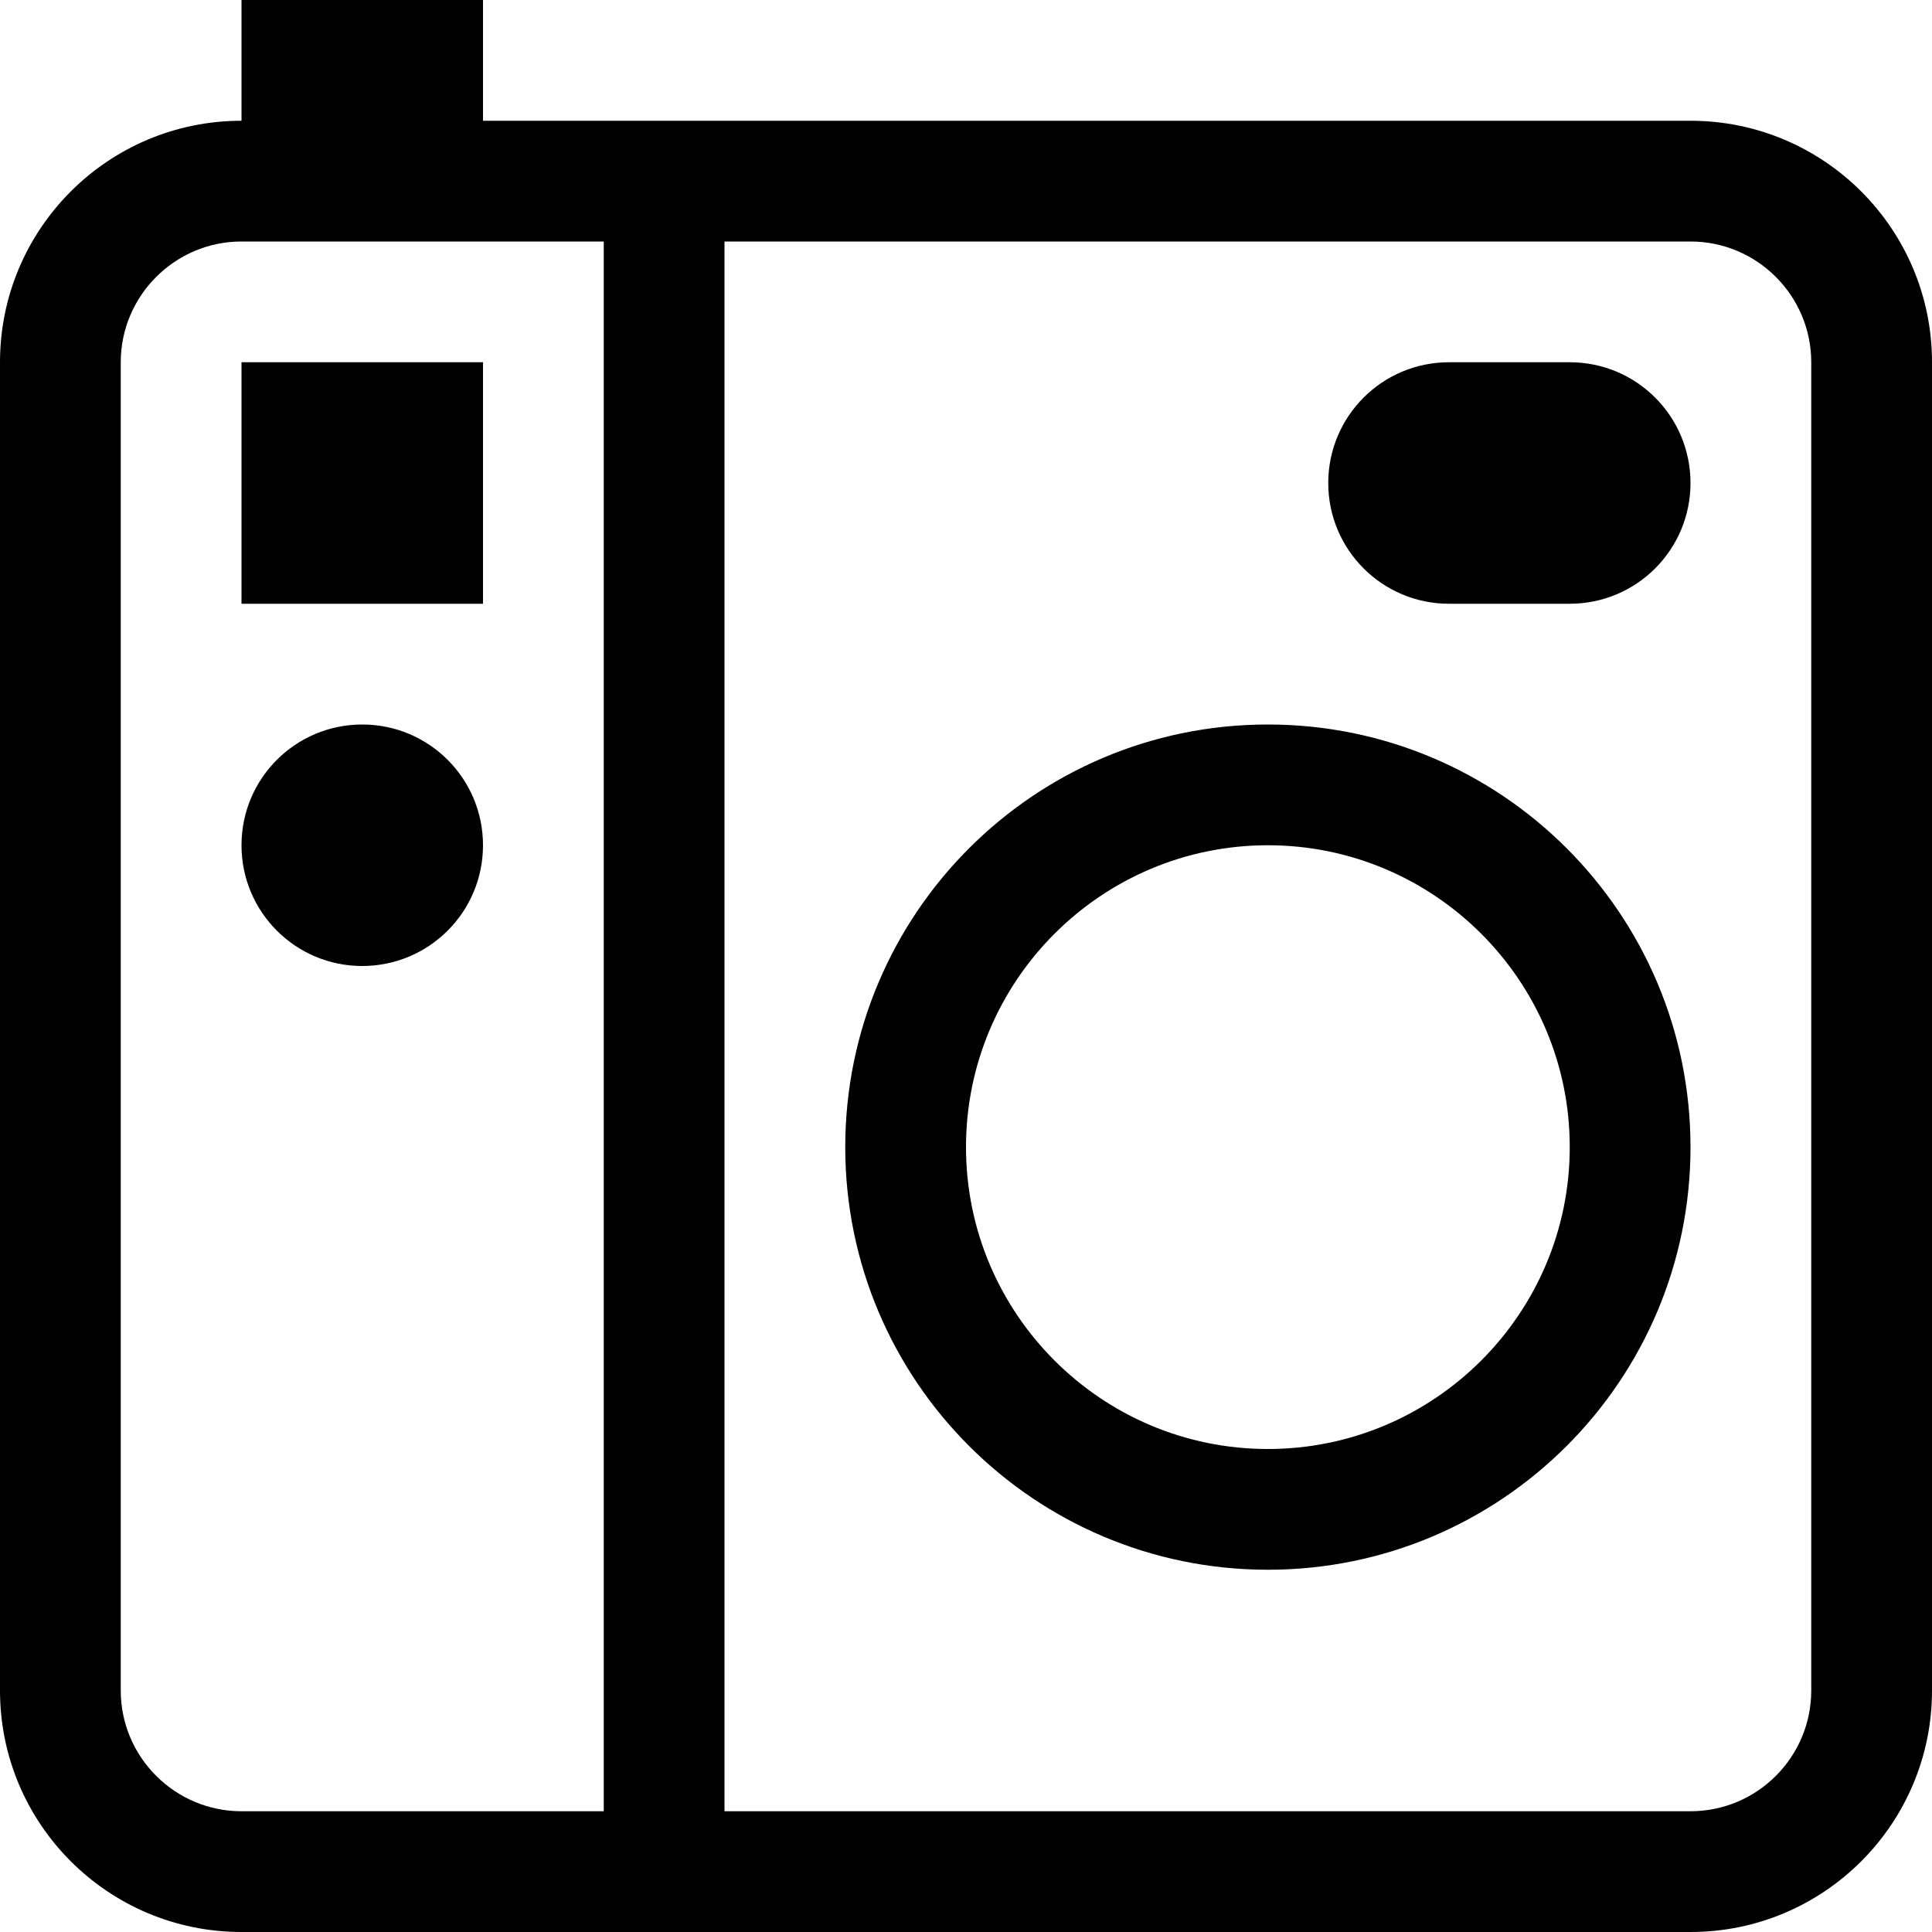 <?xml version="1.0" encoding="utf-8"?>
<!-- Generator: Adobe Illustrator 16.0.0, SVG Export Plug-In . SVG Version: 6.00 Build 0)  -->
<!DOCTYPE svg PUBLIC "-//W3C//DTD SVG 1.1//EN" "http://www.w3.org/Graphics/SVG/1.1/DTD/svg11.dtd">
<svg version="1.1" id="Layer_1" xmlns="http://www.w3.org/2000/svg" xmlns:xlink="http://www.w3.org/1999/xlink" x="0px" y="0px"
	 width="512px" height="512px" viewBox="0 0 512 512" enable-background="new 0 0 512 512" xml:space="preserve">
<path d="M64,96h64v64H64V96z M96,192c-17.688,0-32,14.313-32,32s14.313,32,32,32s32-14.313,32-32S113.688,192,96,192z M448,304
	c0,61.844-50.156,112-112,112s-112-50.156-112-112s50.156-112,112-112S448,242.156,448,304z M416,304c0-44.125-35.875-80-80-80
	s-80,35.875-80,80s35.875,80,80,80S416,348.125,416,304z M512,96v352c0,35.344-28.656,64-64,64H64c-35.344,0-64-28.656-64-64V96
	c0-35.344,28.656-64,64-64V0h64v32h320C483.344,32,512,60.656,512,96z M160,480V64H64c-17.625,0-32,14.375-32,32v352
	c0,17.656,14.375,32,32,32H160z M480,96c0-17.625-14.344-32-32-32H192v416h256c17.656,0,32-14.344,32-32V96z M416,96h-32
	c-17.688,0-32,14.313-32,32s14.313,32,32,32h32c17.688,0,32-14.313,32-32S433.688,96,416,96z"/>
</svg>
